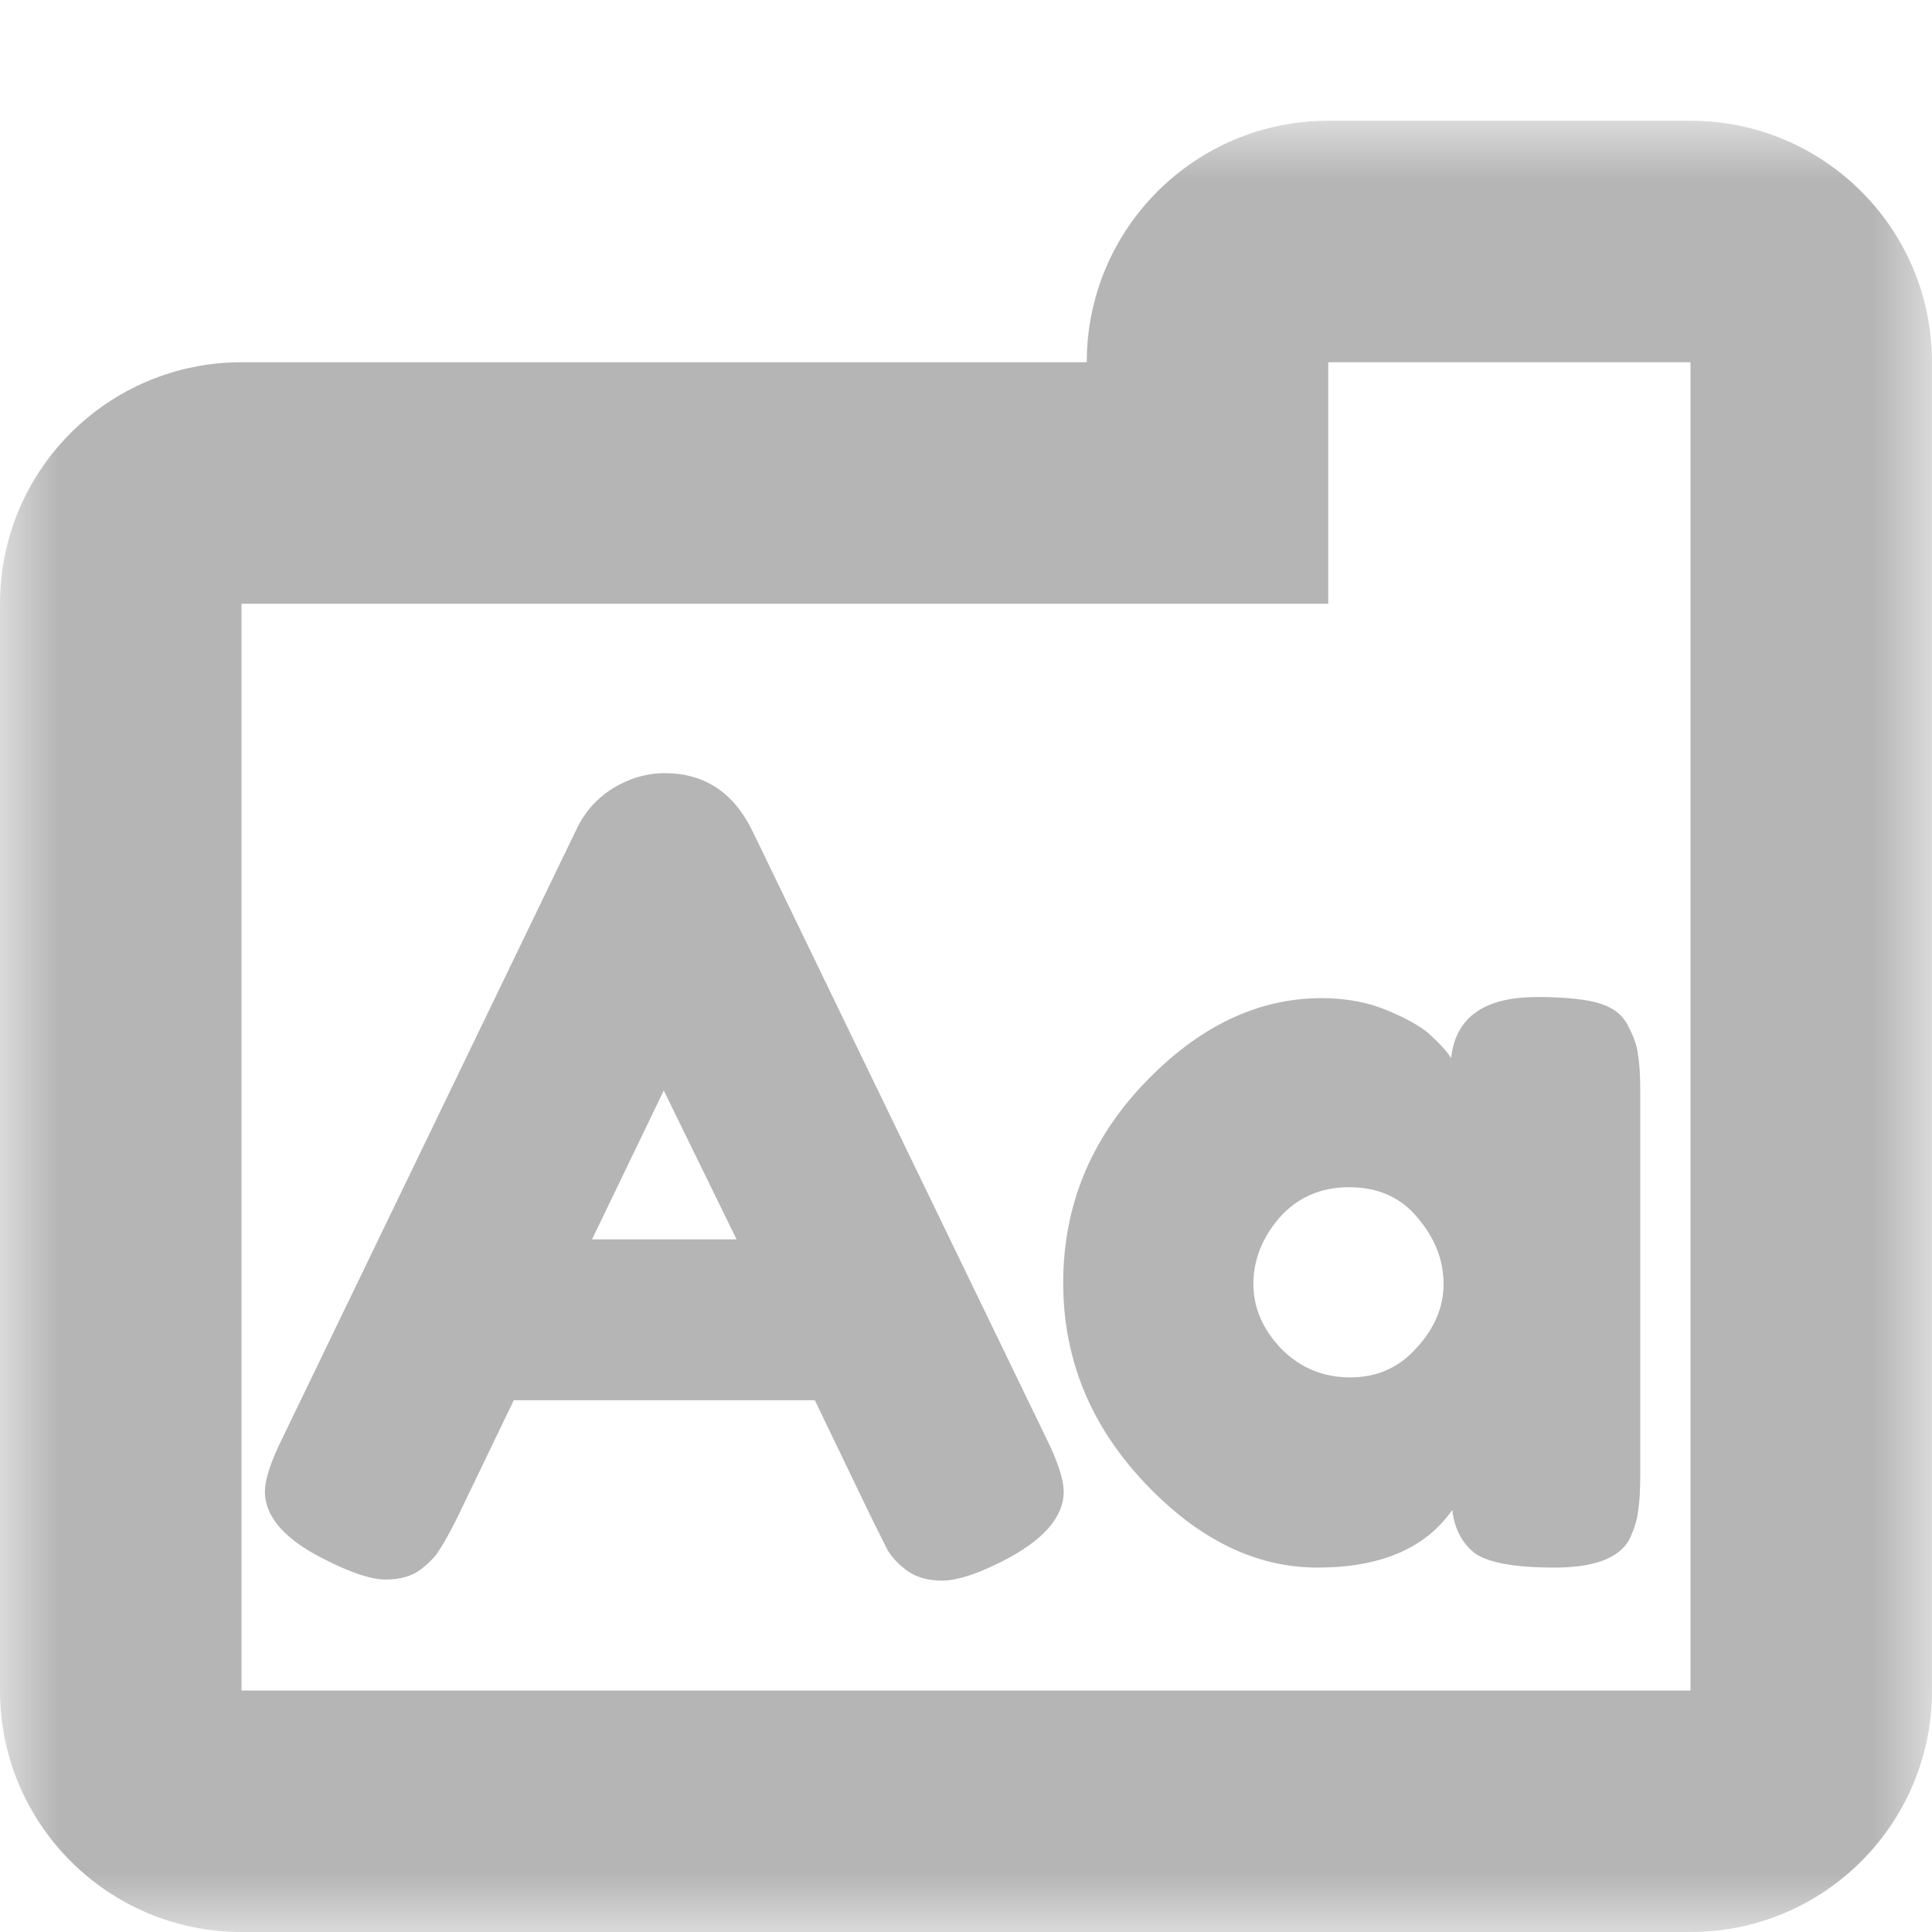 <svg width="16" height="16" viewBox="0 0 16 16" fill="none" xmlns="http://www.w3.org/2000/svg">
<mask id="path-1-outside-1_134_633" maskUnits="userSpaceOnUse" x="-6.11959e-07" y="1" width="16" height="15" fill="black">
<rect fill="white" x="-6.11959e-07" y="1" width="16" height="15"/>
<path fill-rule="evenodd" clip-rule="evenodd" d="M11 2C10.448 2 10 2.448 10 3L10 4L2 4C1.448 4 1 4.448 1 5L1 14C1 14.552 1.448 15 2 15L14 15C14.552 15 15 14.552 15 14L15 5L15 3C15 2.448 14.552 2 14 2L11 2Z"/>
</mask>
<path d="M10 3L11 3L10 3ZM10 4L10 5L11 5L11 4L10 4ZM2 4L2 5L2 4ZM1 5L-1.31134e-07 5L1 5ZM1 14L2 14L1 14ZM11 3L11 3L11 1C9.895 1 9 1.895 9 3L11 3ZM11 4L11 3L9 3L9 4L11 4ZM2 5L10 5L10 3L2 3L2 5ZM2 5L2 5L2 3C0.895 3 -8.28519e-08 3.895 -1.31134e-07 5L2 5ZM2 14L2 5L-1.31134e-07 5L-5.24537e-07 14L2 14ZM2 14L2 14L-5.24537e-07 14C-5.72819e-07 15.105 0.895 16 2 16L2 14ZM14 14L2 14L2 16L14 16L14 14ZM14 14L14 14L14 16C15.105 16 16 15.105 16 14L14 14ZM14 5L14 14L16 14L16 5L14 5ZM14 3L14 5L16 5L16 3L14 3ZM14 3L14 3L16 3C16 1.895 15.105 1 14 1L14 3ZM11 3L14 3L14 1L11 1L11 3Z" fill="#B5B5B5" mask="url(#path-1-outside-1_134_633)"/>
<path d="M6.226 6.871L8.656 11.893C8.758 12.097 8.809 12.25 8.809 12.352C8.809 12.568 8.635 12.763 8.287 12.937C8.083 13.039 7.921 13.09 7.801 13.09C7.687 13.09 7.591 13.063 7.513 13.009C7.441 12.955 7.387 12.898 7.351 12.838C7.321 12.778 7.276 12.688 7.216 12.568L6.748 11.596H4.255L3.787 12.568C3.727 12.688 3.679 12.775 3.643 12.829C3.613 12.883 3.559 12.94 3.481 13C3.409 13.054 3.313 13.081 3.193 13.081C3.079 13.081 2.92 13.03 2.716 12.928C2.368 12.76 2.194 12.568 2.194 12.352C2.194 12.25 2.245 12.097 2.347 11.893L4.777 6.862C4.843 6.724 4.942 6.613 5.074 6.529C5.212 6.445 5.356 6.403 5.506 6.403C5.83 6.403 6.07 6.559 6.226 6.871ZM5.497 9.031L4.903 10.264H6.1L5.497 9.031ZM12.018 8.761C12.054 8.425 12.291 8.257 12.729 8.257C12.963 8.257 13.137 8.275 13.251 8.311C13.365 8.347 13.443 8.41 13.485 8.5C13.533 8.59 13.56 8.671 13.566 8.743C13.578 8.809 13.584 8.911 13.584 9.049V12.199C13.584 12.337 13.578 12.442 13.566 12.514C13.56 12.58 13.536 12.658 13.494 12.748C13.41 12.904 13.203 12.982 12.873 12.982C12.549 12.982 12.33 12.943 12.216 12.865C12.108 12.781 12.045 12.661 12.027 12.505C11.805 12.823 11.433 12.982 10.911 12.982C10.395 12.982 9.915 12.745 9.471 12.271C9.027 11.797 8.805 11.248 8.805 10.624C8.805 9.994 9.027 9.445 9.471 8.977C9.921 8.503 10.413 8.266 10.947 8.266C11.151 8.266 11.337 8.302 11.505 8.374C11.673 8.446 11.79 8.515 11.856 8.581C11.922 8.641 11.976 8.701 12.018 8.761ZM10.38 10.633C10.38 10.831 10.458 11.011 10.614 11.173C10.77 11.329 10.959 11.407 11.181 11.407C11.403 11.407 11.586 11.326 11.73 11.164C11.88 11.002 11.955 10.825 11.955 10.633C11.955 10.435 11.883 10.252 11.739 10.084C11.601 9.916 11.412 9.832 11.172 9.832C10.938 9.832 10.746 9.916 10.596 10.084C10.452 10.252 10.38 10.435 10.38 10.633Z" fill="#B5B5B5"/>
</svg>
